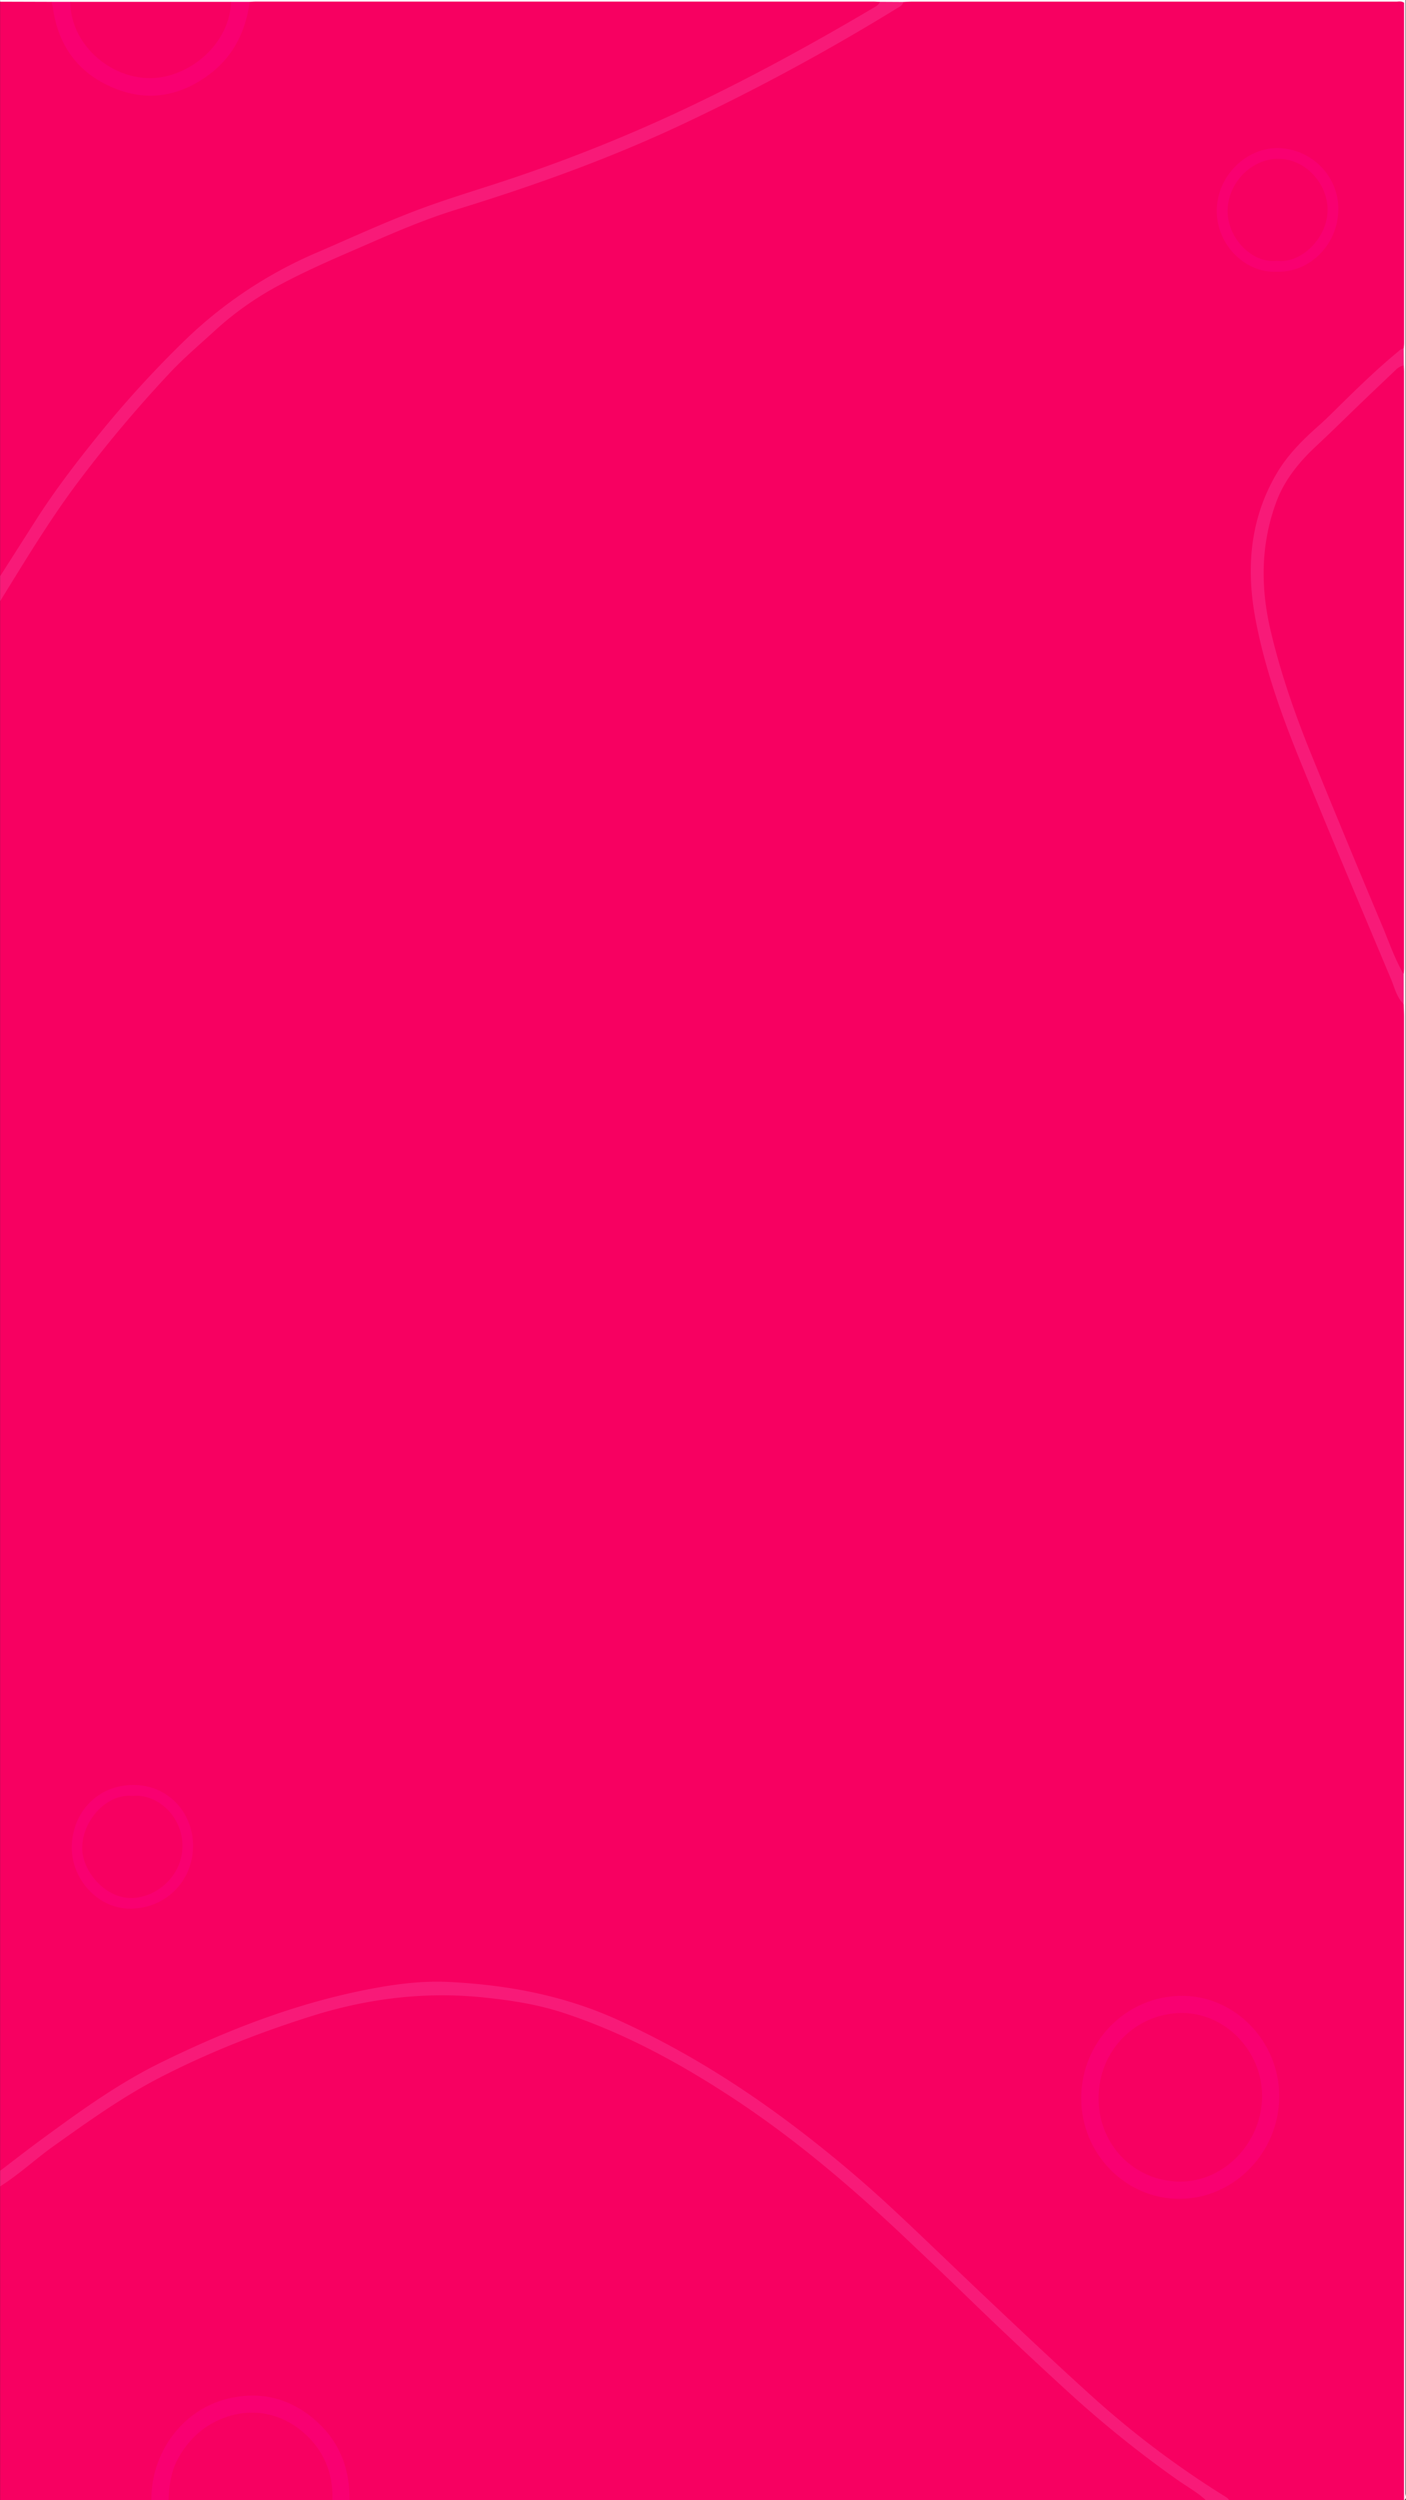 <svg viewBox="0 0 843.75 1500" xmlns="http://www.w3.org/2000/svg"><rect x="0" y="0" width="843.75" height="1500" fill="#333333" stroke="none"/><g transform="translate(-392 3)"><path d="m392.05 1299.31v-941.59c2.79-12.21 10.84-21.61 17.11-31.94a545.55 545.55 0 0 1 46-64.21q14-16.9 28.69-33.26c12.36-13.72 26.08-25.94 39.68-38.28a162.2 162.2 0 0 1 35.47-24.17 876.11 876.11 0 0 1 99.07-42.86c14.21-5.15 28.86-9 43.16-14 32.58-11.25 64.77-23.37 96.06-38 33.05-15.5 65.33-32.47 97.15-50.35 12.91-7.27 25.15-15.65 38.41-22.26a5.84 5.84 0 0 1 3.06-.91h299.09v206.78c-.27 3.23-2.48 5.3-4.71 7.15-9.35 7.78-18.06 16.25-26.86 24.62-8.13 7.72-15.9 15.82-24.26 23.32-19.68 17.65-30.21 39.92-33.34 66.08-2.18 18.26-.16 36.05 4.18 53.73 7.3 29.76 18 58.35 29.61 86.65 16.63 40.69 33.45 81.3 50.88 121.65a119.59 119.59 0 0 1 4.5 13.68q0 445.17 0 890.34c0 1.83.46 3.74-.45 5.52h-104.82c-13.26-4.45-23.64-13.66-34.86-21.41-10.89-7.52-21.23-15.84-31.47-24.24-9.63-7.9-18.88-16.26-28.08-24.66-15.76-14.38-31.53-28.77-46.86-43.61q-17.78-17.2-35.68-34.28c-24.28-23.28-48.89-46.16-75.57-66.79a685 685 0 0 0 -65.32-45.19c-24.22-14.59-49.5-27.13-76.37-36.13-16.91-5.67-34.42-8.65-52.1-10.75a239.61 239.61 0 0 0 -24.2-1.72c-25.14-.41-49.59 4.31-73.69 11-31.17 8.65-61.13 20.49-90.32 34.45-22.6 10.82-43.3 24.64-63.7 39q-17.4 12.25-34 25.57c-1.67 1.36-3.31 2.44-5.46 1.07z" fill="#f70061"/><path d="m1115.68 1497h-513.94c-1.61-1.26-2-3-2.16-5-1.4-16.5-7.34-31-20.18-41.79-12.29-10.36-26.59-15.18-42.84-13.31-17.52 2-31.06 10.8-40.91 25a61.51 61.51 0 0 0 -10.54 29.65c-.19 2.06-.45 4-2.26 5.4h-90.8v-188.27c2.39-5.51 7.67-8.11 12-11.52 24.55-19.27 49.77-37.62 77.14-52.74a463.06 463.06 0 0 1 60-27.27c23.64-9 47.64-16.88 72.57-21.53a225.27 225.27 0 0 1 37.16-3.55 265.49 265.49 0 0 1 73.59 8.52c16.49 4.41 32.15 11.12 47.49 18.41 38.63 18.41 74 42 107.35 68.68q20.85 16.63 40.38 34.77c10.76 10 21.35 20.06 32 30.15 13.9 13.21 27.69 26.54 41.6 39.74 13.12 12.43 26.26 24.85 39.68 37a692.68 692.68 0 0 0 77.86 61.23c2.22 1.48 5.84 2.33 4.81 6.43z" fill="#f70061"/><path d="m392.05 342.73v-344.73c9.83-1.06 19.69-.19 29.52-.47 3.36.31 4.1 2.76 4.57 5.53a60 60 0 0 0 9.74 24.53c8.91 12.8 21.12 20.5 36.26 23.41 29.2 5.59 60-14.44 66.51-47.51.57-2.87 1.13-5.54 4.68-6h374.85c2.52-.15 3.05 1.18 2.15 3.21-.65 1.46-2 2.3-3.39 3.13-18.32 11.28-37.35 21.3-56.1 31.83-14.69 8.24-30 15.39-45 23-29.91 15.17-61.1 27.34-92.42 39.34-21.44 8.18-43.51 14.36-65.21 21.71-21.43 7.25-42.09 16.42-62.81 25.43a472.79 472.79 0 0 0 -44.52 21.71c-12.56 7.1-23.8 16-34.69 25.3-10 8.53-19.16 17.86-28.25 27.29-19.7 20.44-37.5 42.48-54.56 65.17-13.05 17.35-24.45 35.76-35.92 54.14-1.25 1.99-2.05 4.77-5.41 3.98z" fill="#f70061"/><path d="m1115.68 1497c-5.39-5-11.89-8.49-17.83-12.73a666.71 666.71 0 0 1 -61.25-49q-30.78-28-60.7-56.88c-13.19-12.81-26.54-25.46-39.89-38.1-33.31-31.52-68.14-61.17-106.7-86.22-31.37-20.38-64.06-38-99.76-49.65-15.19-4.94-30.91-7.36-46.71-9-35.36-3.74-69.92.44-103.79 11.1-31.29 9.85-61.73 21.77-90.92 36.8-22.67 11.67-43.3 26.51-64 41.24-10.91 7.77-20.71 17-32.07 24.16v-9.37c8.3-6.3 16.52-12.73 24.93-18.89 22.78-16.69 45.69-33.32 71.09-45.82 42.26-20.79 86-37.55 132.7-45.59 13.36-2.29 26.9-3.67 40.47-3 35 1.72 68.87 8 101.08 22.56 36.72 16.59 70.76 37.47 103 61.57a760.74 760.74 0 0 1 61 50.78c18 16.71 35.64 33.89 53.51 50.8 22.73 21.5 45.45 43 68.72 64a559.61 559.61 0 0 0 77.62 58.36c1.3.81 2.74 1.53 3.55 3z" fill="#f81a78"/><path d="m392.05 342.73q10.56-16.56 21.11-33.12c11.31-17.78 24.11-34.51 37.31-50.88a640.64 640.64 0 0 1 52.22-57.32 261.58 261.58 0 0 1 79.72-53c21.9-9.43 43.54-19.5 66-27.6 13.19-4.75 26.61-8.91 40-13.24a963.13 963.13 0 0 0 111.3-43.71c39.85-18.67 78.43-39.68 116.29-62.08 1.59-.93 3.38-1.71 4-3.71a32.51 32.51 0 0 1 14.09.08c-.49 2.3-2.55 3.06-4.23 4.09a1317.83 1317.83 0 0 1 -126.68 68.55c-44.33 21-90.4 37.54-137.28 51.95-21.48 6.6-42 15.84-62.59 24.77-14.46 6.26-28.86 12.65-42.77 20.06a189 189 0 0 0 -39.34 27.55c-9.41 8.65-19.22 16.9-27.92 26.27a783.63 783.63 0 0 0 -56.62 67.75c-16.22 22-30.27 45.38-44.61 68.58z" fill="#f81a78"/><path d="m591.45 1497h-98.3c-2.34-1.82-2.12-4.3-1.79-6.83 3.06-23.38 15.91-39 38.19-46 15.34-4.83 30-1.6 42.89 8a51 51 0 0 1 20.77 35.19c.46 3.35 1.36 6.91-1.76 9.64z" fill="#f70061"/><path d="m934.1-1.85-14.1-.08c-1.24 0-2.49-.12-3.73-.12h-370.71c-1.25 0-2.49.1-3.73.15-3.4 3.24-7.56 1.62-11.43 1.81-28.74.64-57.47.11-86.21.28-3.26 0-6.52 0-9.77-.28-3.92 0-8 1.12-11.48-1.81l-30.89-.1c.2-.29-.48-1 .47-1h3.74 839.25v10.15q0 742.82-.06 1485.64c0 1.37 1.08 3.17-.88 4.21q0-444.78 0-889.57c0-2.65-.13-5.3-.19-7.95-2.64-5.8-1.68-12.08-2.41-18.13a16.91 16.91 0 0 0 .62-8.73 43.28 43.28 0 0 1 -.26-7.47q0-168.91 0-337.83c0-3.59.49-7.15.19-10.74s-.46-7.42 1.89-10.67c.07-1.09.19-2.18.19-3.27q0-100.45 0-200.9v-3.09c-1.65-1.16-3.25-.68-4.74-.68q-145.53 0-291.06 0c-1.58.03-3.14.11-4.7.18z" fill="#fefefe"/><path d="m591.45 1497c.57-14.27-3.9-26.88-13.66-37.14-12-12.58-30.1-19.44-49.57-12.92-13 4.35-22.44 12.79-29 24.36-4.43 7.82-5.84 16.71-6.06 25.7h-10.3c-.37-27.92 18.21-54.09 45.44-60.85 20.2-5 38.33-.33 53.76 13.59 13.94 12.56 19.94 28.67 19.68 47.26z" fill="#f90071"/><path d="m1159.68 1254.64c0 33.69-27.18 61.55-60 61.54-32.33 0-58.83-27.17-58.84-60.33 0-34 27.09-61.49 60.52-61.47 31.87.01 58.32 27.31 58.32 60.26z" fill="#f90071"/><path d="m1234.38 205.91q0 5.18.07 10.35c-2.34 3.77-5.68 6.63-8.86 9.6q-24.45 22.81-48.13 46.44c-15.37 15.24-21.73 34.44-24.08 55.49-2.63 23.52 2.41 45.85 9 68.11 11.81 39.75 28.92 77.43 44.38 115.76 8 20 16.8 39.65 25 59.54 1.38 3.34 1.42 7 2.61 10.4q0 8.94 0 17.88c-4.26-4.2-5.48-10-7.66-15.19-18.2-43.26-36.46-86.5-54.16-130-11.36-27.89-21.6-56.27-27.16-86-5.71-30.55-3.29-60.27 13-87.67 6.53-11 15.52-19.88 25-28.27 3.85-3.43 7.49-7 11.15-10.65 11.87-11.7 23.8-23.33 36.68-33.94a7.12 7.12 0 0 1 3.16-1.85z" fill="#f81a78"/><path d="m1158 160c-18 1-35.86-15.48-35.81-36.57s18-38.14 37.28-37.58c19.5.57 36 16.77 35.67 37-.31 21.56-17.87 37.98-37.14 37.15z" fill="#f90070"/><path d="m471.7 1067.89c20.53-.32 36.22 16 36.16 36.69s-16.09 37.23-37.32 37.51c-19.88.26-35.67-17.9-35.48-36.91.22-21.18 15.94-37.29 36.64-37.29z" fill="#f90070"/><path d="m530.6-1.9h11.23c-2.44 18.27-10.25 33.56-25.42 44.45-17.15 12.31-35.94 15.45-55.66 7.45-21.52-8.74-33.73-25.18-37-48.25-.17-1.23-.55-2.43-.84-3.64h11.23c2.55 1.7 2.4 4.62 2.95 7.11 2.68 12.2 9.51 21.52 19.63 28.5a44.85 44.85 0 0 0 53.81-2.42 47.87 47.87 0 0 0 17.1-27.07c.52-2.23.78-4.67 2.97-6.13z" fill="#f90071"/><g fill="#f70061"><path d="m1234.42 581.6c-5.53-9.46-9-19.85-13.23-29.89q-21.51-51.06-42.39-102.39c-9.8-24.14-18.37-48.74-24.33-74.15-6.07-25.88-5.9-51.62 3.37-76.8 4.88-13.26 13.59-24 23.84-33.58 9.67-9 19.09-18.36 28.64-27.52 6.41-6.15 12.86-12.24 19.29-18.36a9 9 0 0 1 4.84-2.65c0 1.25.12 2.5.12 3.74v357.4c0 1.4-.1 2.8-.15 4.2z"/><path d="m530.6-1.9c-.39 19.59-15.93 38.18-36.94 44.16-28.21 8.05-59.29-15-59.49-44.16z"/><path d="m1101.38 1204.69c26 0 48 22.83 48 49.76 0 27.9-22.71 51.57-49.43 51.39s-48.73-21.51-48.69-50.12c.04-28.94 22.74-51.09 50.12-51.03z"/><path d="m1158.22 153.48c-14.91 1.77-29.77-13.88-29.52-30.24.24-16.17 13.82-30.92 30.36-30.95s29.58 15 29.63 30.49c.06 16.83-15.75 32.59-30.47 30.7z"/><path d="m471.41 1074.45c14.87-1.53 30.19 12.13 30.08 30.1-.11 18.13-15.67 30.82-30.31 31.15-16.27.38-30.1-16.56-29.84-30.26.32-16.94 15.08-32.44 30.07-30.99z"/></g></g></svg>
